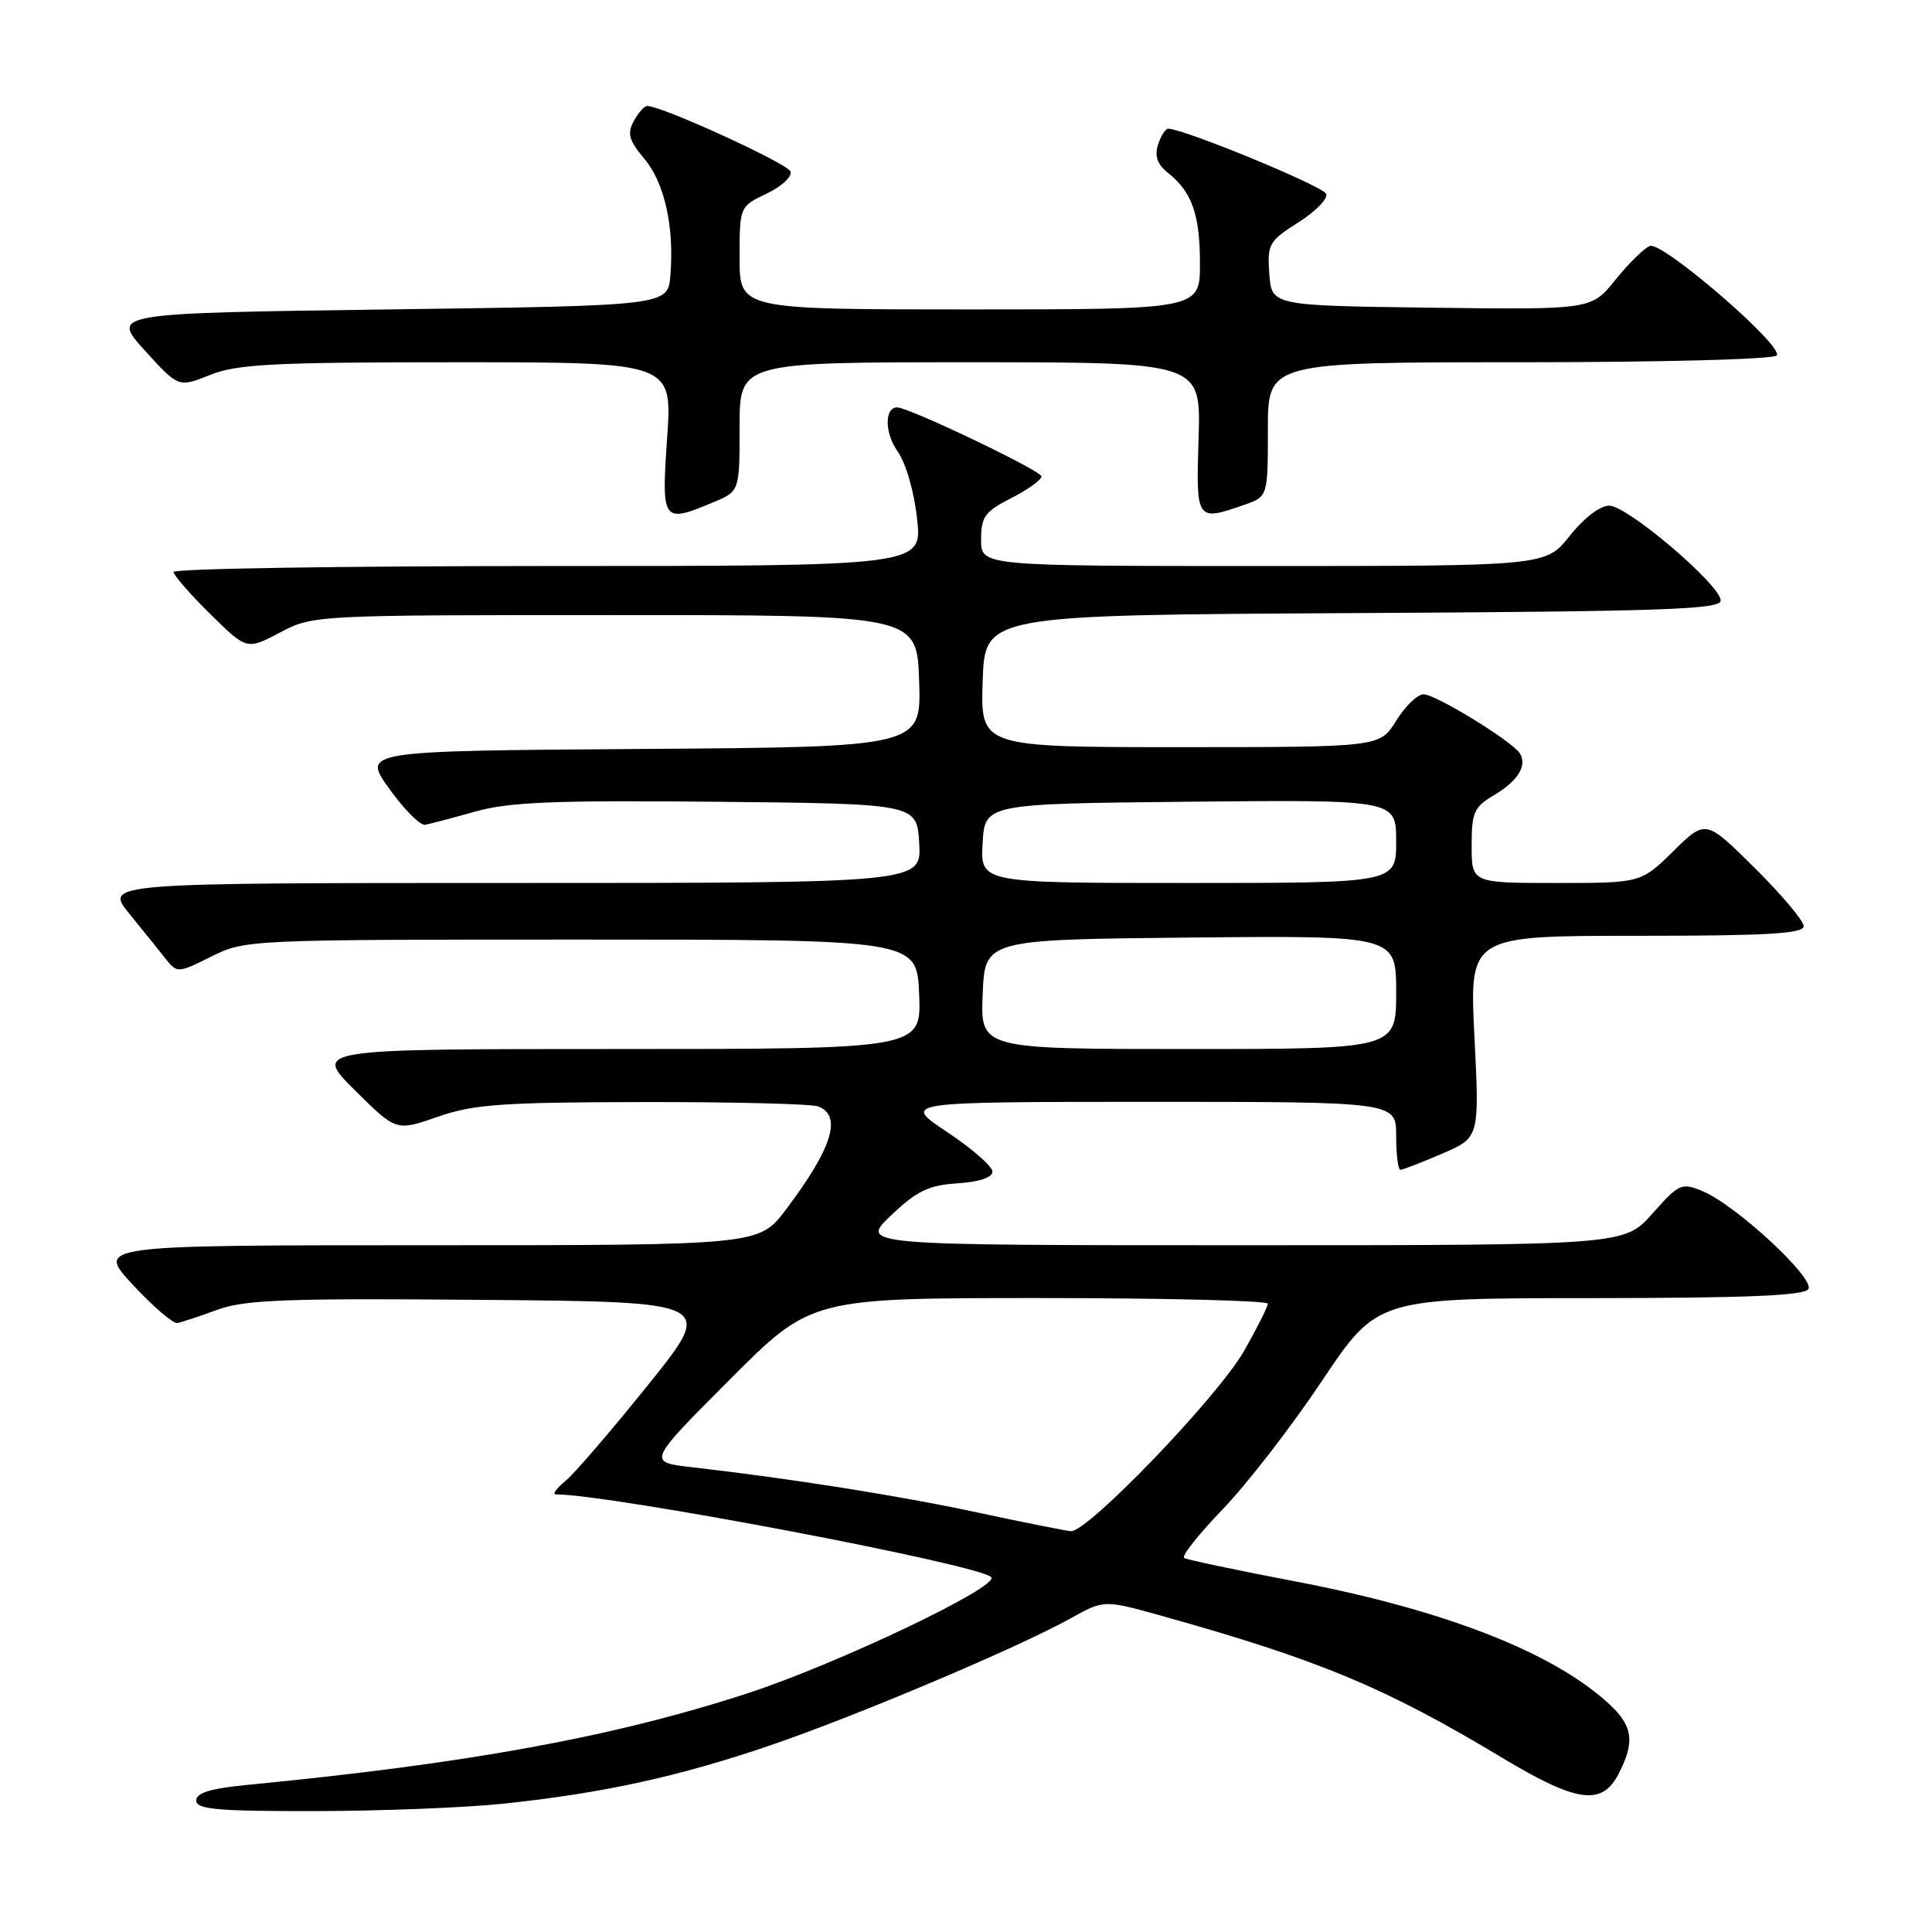<?xml version="1.0" encoding="UTF-8" standalone="no"?>
<!DOCTYPE svg PUBLIC "-//W3C//DTD SVG 1.1//EN" "http://www.w3.org/Graphics/SVG/1.1/DTD/svg11.dtd" >
<svg xmlns="http://www.w3.org/2000/svg" xmlns:xlink="http://www.w3.org/1999/xlink" version="1.1" viewBox="0 0 256 256">
 <g >
 <path fill="currentColor"
d=" M 66.76 238.99 C 79.86 237.61 89.90 235.42 102.00 231.29 C 113.42 227.40 134.88 218.33 141.90 214.42 C 146.29 211.98 146.29 211.98 153.90 214.10 C 174.75 219.93 183.55 223.59 199.02 232.90 C 208.96 238.87 212.26 239.33 214.47 235.05 C 216.66 230.83 216.38 228.72 213.25 225.82 C 205.86 218.96 191.44 213.32 171.51 209.52 C 163.85 208.06 157.28 206.67 156.90 206.44 C 156.52 206.20 158.83 203.29 162.04 199.96 C 165.24 196.63 171.16 188.98 175.18 182.96 C 182.50 172.02 182.50 172.02 210.69 172.01 C 231.44 172.00 239.08 171.68 239.62 170.81 C 240.50 169.38 229.99 159.65 225.61 157.84 C 222.81 156.68 222.49 156.82 218.95 160.81 C 215.23 165.00 215.23 165.00 164.57 165.00 C 113.92 165.00 113.92 165.00 118.07 161.05 C 121.49 157.79 123.04 157.05 126.86 156.80 C 129.76 156.61 131.50 156.03 131.50 155.24 C 131.50 154.55 128.80 152.19 125.50 150.00 C 119.50 146.01 119.50 146.01 152.25 146.00 C 185.00 146.00 185.00 146.00 185.00 150.50 C 185.00 152.97 185.25 155.00 185.56 155.00 C 185.88 155.00 188.36 154.04 191.08 152.87 C 196.04 150.74 196.04 150.74 195.37 137.37 C 194.70 124.00 194.70 124.00 216.85 124.00 C 234.17 124.00 239.00 123.72 239.00 122.72 C 239.00 122.02 236.08 118.55 232.51 115.01 C 226.01 108.57 226.01 108.57 221.72 112.79 C 217.42 117.00 217.42 117.00 206.21 117.00 C 195.00 117.00 195.00 117.00 195.00 112.06 C 195.00 107.64 195.31 106.93 197.97 105.36 C 201.13 103.49 202.39 101.45 201.39 99.83 C 200.41 98.24 190.24 92.00 188.63 92.00 C 187.82 92.00 186.19 93.58 185.00 95.50 C 182.84 99.00 182.84 99.00 156.38 99.00 C 129.92 99.00 129.92 99.00 130.21 90.25 C 130.50 81.50 130.50 81.50 179.25 81.24 C 220.34 81.02 228.00 80.76 228.00 79.58 C 228.00 77.52 215.64 67.00 213.22 67.00 C 212.02 67.00 209.85 68.66 208.00 71.00 C 204.83 75.00 204.83 75.00 167.42 75.00 C 130.00 75.00 130.00 75.00 130.00 71.52 C 130.00 68.47 130.49 67.79 134.00 66.00 C 136.20 64.88 138.00 63.58 138.00 63.13 C 138.00 62.37 120.37 53.95 118.86 53.98 C 117.18 54.02 117.22 57.39 118.93 59.80 C 120.04 61.36 121.13 65.15 121.52 68.75 C 122.20 75.00 122.20 75.00 72.60 75.00 C 45.32 75.00 23.00 75.35 23.00 75.79 C 23.00 76.22 25.18 78.72 27.85 81.35 C 32.70 86.13 32.70 86.13 37.10 83.81 C 41.49 81.51 41.63 81.50 81.50 81.50 C 121.50 81.50 121.50 81.50 121.79 90.24 C 122.08 98.98 122.08 98.98 85.04 99.24 C 47.99 99.50 47.99 99.50 51.57 104.50 C 53.54 107.25 55.68 109.40 56.33 109.29 C 56.97 109.17 59.98 108.38 63.00 107.53 C 67.46 106.27 73.50 106.03 95.00 106.24 C 121.50 106.50 121.50 106.50 121.80 111.75 C 122.10 117.00 122.10 117.00 67.97 117.00 C 13.83 117.00 13.83 117.00 17.17 121.11 C 19.00 123.37 21.18 126.07 22.00 127.11 C 23.47 128.95 23.61 128.94 28.00 126.75 C 32.46 124.52 32.87 124.50 77.00 124.50 C 121.50 124.50 121.50 124.50 121.79 131.75 C 122.09 139.00 122.09 139.00 81.80 139.00 C 41.52 139.00 41.52 139.00 47.01 144.45 C 52.50 149.90 52.50 149.90 58.00 147.98 C 62.75 146.33 66.44 146.06 85.17 146.03 C 97.09 146.01 107.55 146.27 108.42 146.61 C 111.62 147.83 110.28 152.13 104.16 160.25 C 100.59 165.00 100.59 165.00 56.66 165.00 C 12.73 165.00 12.73 165.00 17.61 170.25 C 20.30 173.14 22.95 175.42 23.50 175.31 C 24.05 175.21 26.44 174.42 28.81 173.55 C 32.45 172.22 37.87 172.01 63.92 172.24 C 94.73 172.50 94.73 172.50 85.88 183.50 C 81.02 189.55 76.08 195.29 74.91 196.25 C 73.74 197.21 73.17 198.00 73.64 198.01 C 81.03 198.05 129.56 207.27 131.33 208.97 C 132.60 210.18 110.87 220.53 98.91 224.42 C 81.18 230.18 61.99 233.68 32.75 236.51 C 27.89 236.98 26.00 237.56 26.00 238.58 C 26.00 239.75 28.80 240.00 41.75 239.98 C 50.41 239.97 61.66 239.53 66.76 238.99 Z  M 94.53 66.55 C 98.00 65.10 98.00 65.10 98.00 56.55 C 98.00 48.00 98.00 48.00 128.57 48.00 C 159.13 48.00 159.13 48.00 158.82 58.00 C 158.47 69.04 158.51 69.11 164.85 66.90 C 168.00 65.80 168.00 65.80 168.00 56.90 C 168.00 48.00 168.00 48.00 201.44 48.00 C 220.38 48.00 235.13 47.61 235.44 47.09 C 236.27 45.76 220.26 31.96 218.62 32.59 C 217.86 32.88 215.80 34.90 214.05 37.08 C 210.87 41.04 210.87 41.04 189.69 40.77 C 168.50 40.50 168.50 40.50 168.19 36.30 C 167.91 32.34 168.13 31.95 172.01 29.49 C 174.28 28.06 175.95 26.35 175.74 25.70 C 175.42 24.72 157.24 17.21 154.82 17.05 C 154.44 17.02 153.83 17.97 153.45 19.16 C 152.96 20.69 153.35 21.78 154.77 22.91 C 157.95 25.44 159.00 28.43 159.00 34.93 C 159.00 41.00 159.00 41.00 128.50 41.00 C 98.00 41.00 98.00 41.00 98.00 34.19 C 98.00 27.37 98.00 27.37 101.58 25.66 C 103.54 24.73 104.97 23.41 104.75 22.73 C 104.41 21.69 87.94 14.14 85.79 14.04 C 85.39 14.02 84.58 14.92 83.98 16.04 C 83.08 17.71 83.34 18.61 85.38 21.04 C 88.06 24.22 89.35 30.04 88.83 36.50 C 88.50 40.50 88.50 40.50 51.61 41.00 C 14.72 41.50 14.72 41.50 19.18 46.43 C 23.65 51.36 23.65 51.36 27.84 49.68 C 31.43 48.24 36.19 48.00 60.57 48.00 C 89.09 48.00 89.09 48.00 88.40 58.00 C 87.63 69.21 87.76 69.38 94.53 66.55 Z  M 129.50 200.41 C 119.11 198.18 104.76 195.91 91.64 194.41 C 85.79 193.74 85.79 193.74 96.63 182.87 C 107.47 172.00 107.47 172.00 137.73 172.00 C 154.38 172.00 168.00 172.34 167.99 172.75 C 167.99 173.16 166.57 175.97 164.85 179.00 C 161.39 185.07 144.09 203.07 141.89 202.89 C 141.13 202.82 135.55 201.71 129.50 200.41 Z  M 130.21 131.75 C 130.50 124.50 130.50 124.50 157.75 124.23 C 185.00 123.97 185.00 123.97 185.00 131.48 C 185.00 139.00 185.00 139.00 157.46 139.00 C 129.91 139.00 129.91 139.00 130.21 131.75 Z  M 130.20 111.75 C 130.50 106.50 130.50 106.50 157.75 106.23 C 185.00 105.97 185.00 105.97 185.00 111.48 C 185.00 117.00 185.00 117.00 157.45 117.00 C 129.90 117.00 129.90 117.00 130.20 111.75 Z "/>
</g>
</svg>